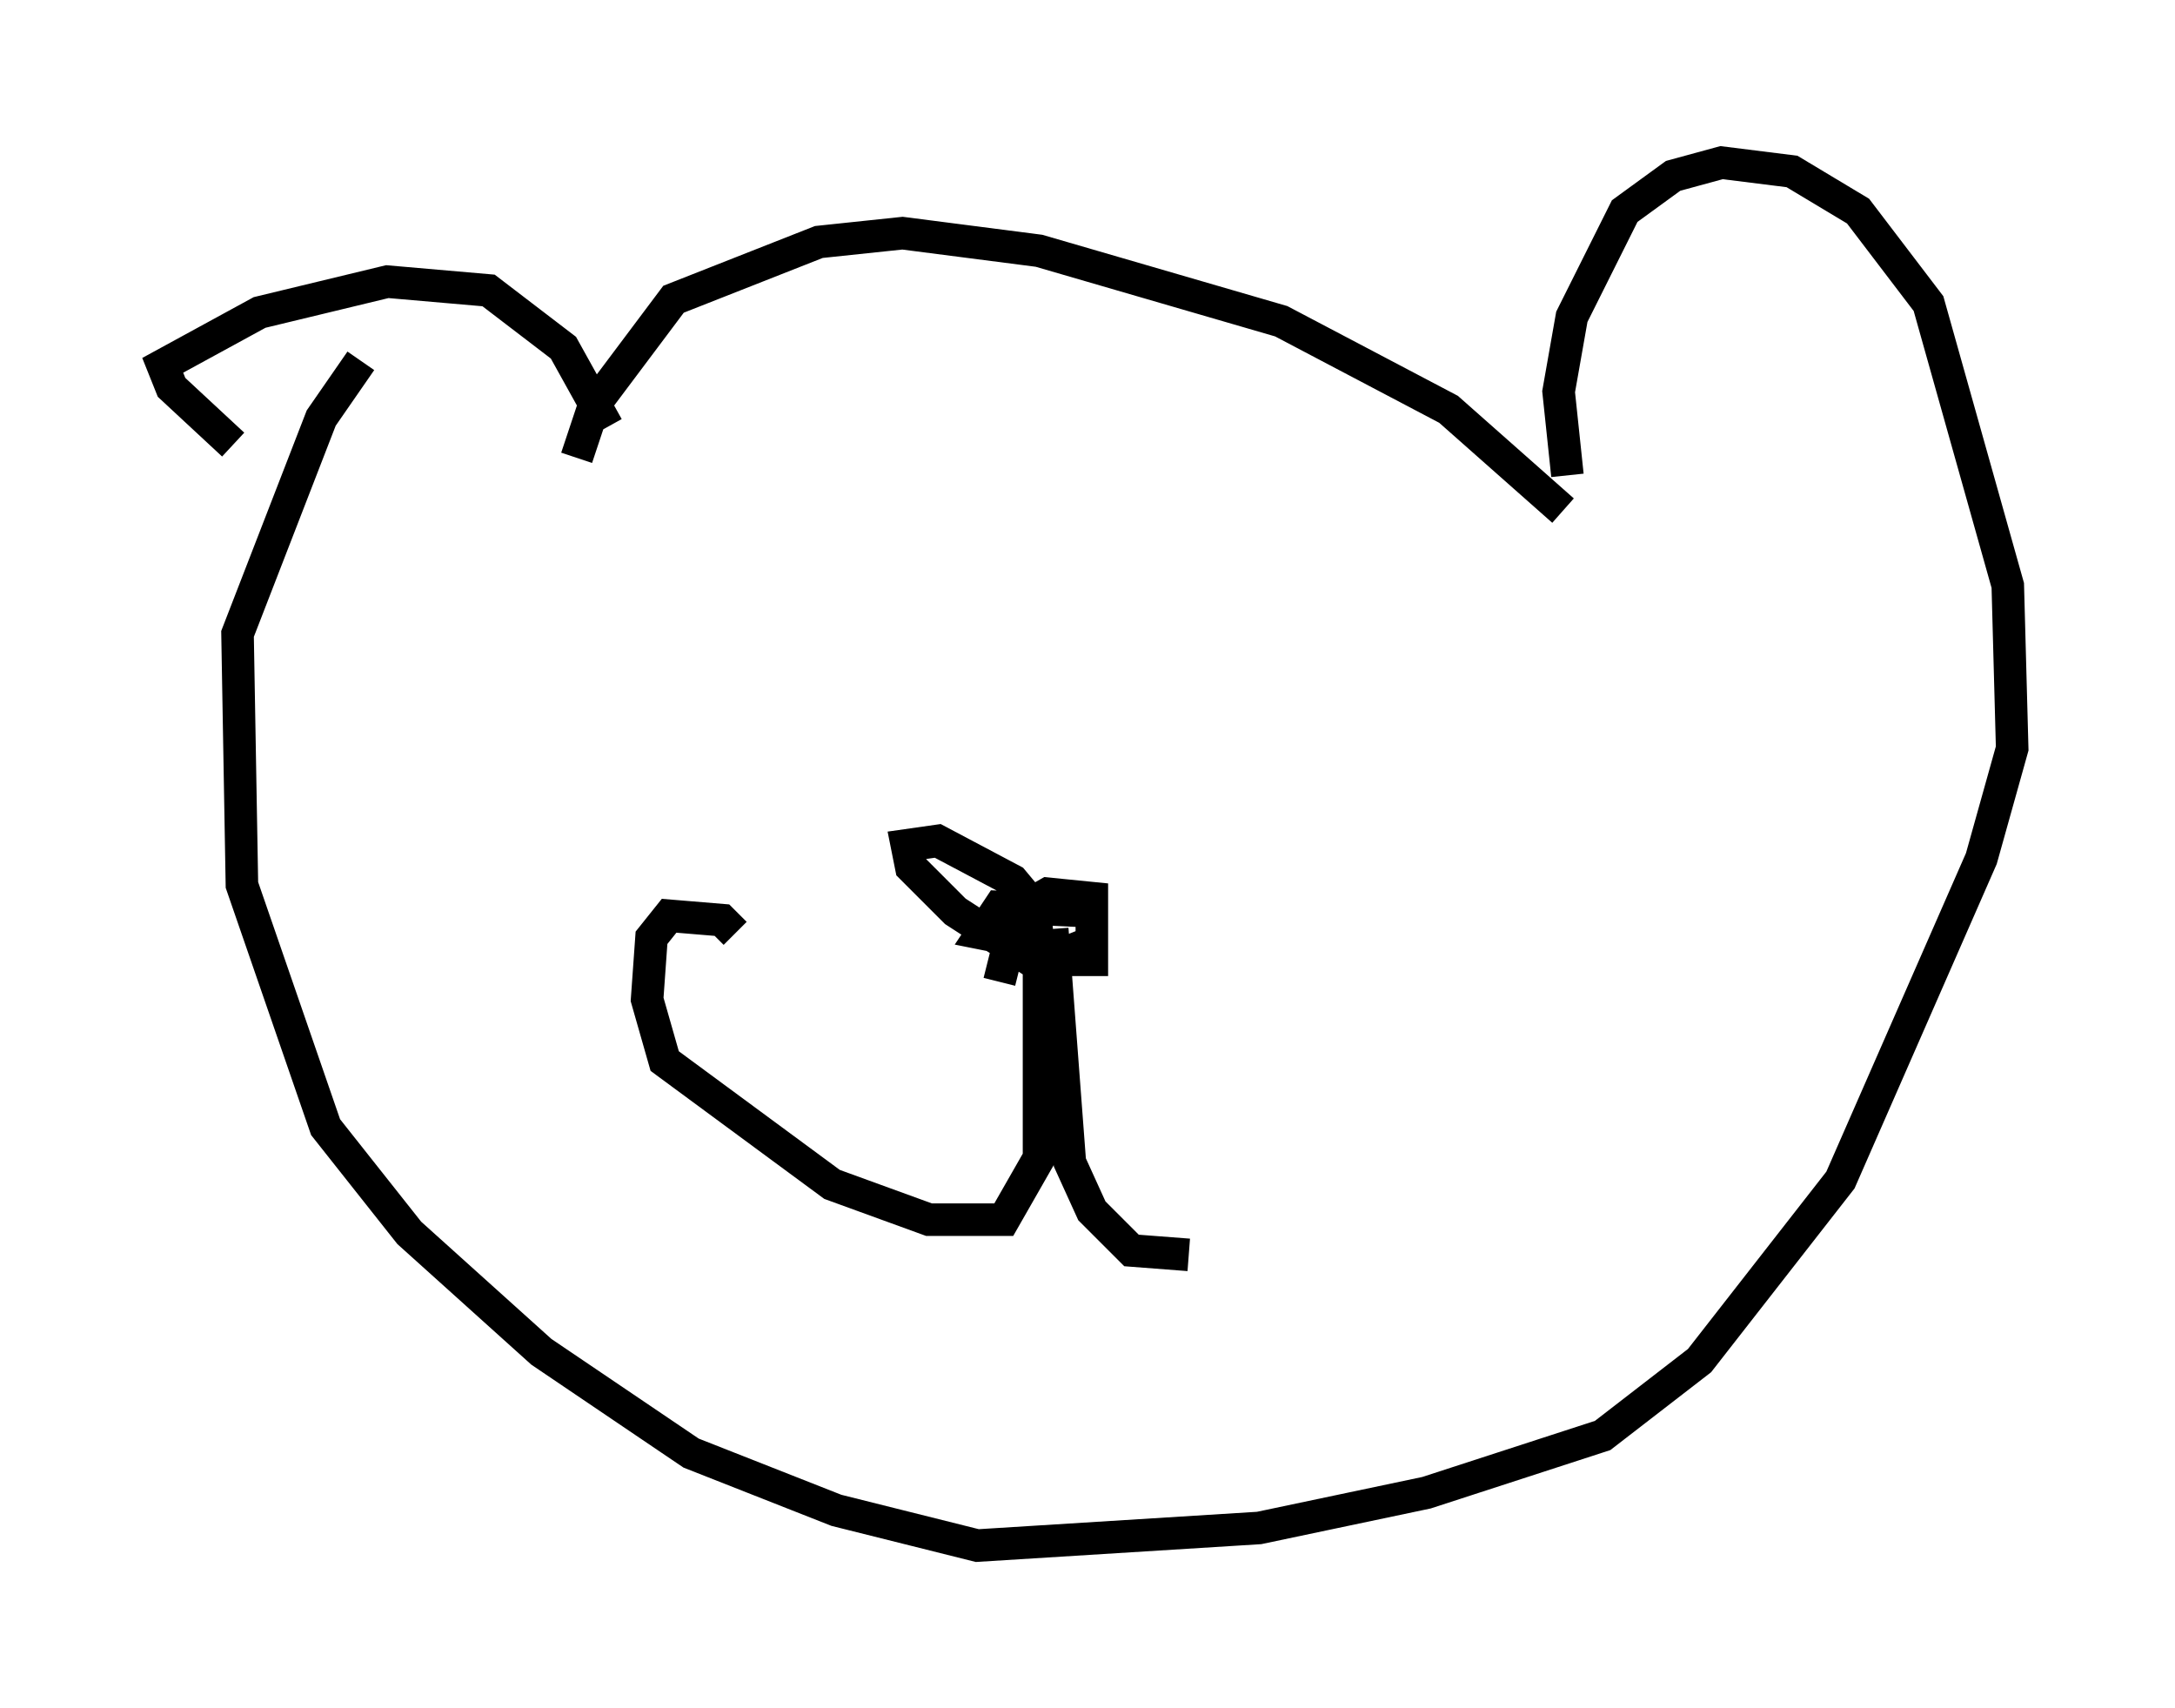 <?xml version="1.0" encoding="utf-8" ?>
<svg baseProfile="full" height="52.489" version="1.1" width="66.833" xmlns="http://www.w3.org/2000/svg" xmlns:ev="http://www.w3.org/2001/xml-events" xmlns:xlink="http://www.w3.org/1999/xlink"><defs /><rect fill="white" height="52.489" width="66.833" x="0" y="0" /><path d="M10.954, 16.096 m-3.789, -2.436 l-1.894, -1.759 -0.271, -0.677 l2.977, -1.624 3.924, -0.947 l3.112, 0.271 2.3, 1.759 l1.353, 2.436 m-0.947, 0.947 l0.541, -1.624 2.436, -3.248 l4.465, -1.759 2.571, -0.271 l4.195, 0.541 7.442, 2.165 l5.142, 2.706 3.518, 3.112 m0.135, -1.083 l-0.271, -2.571 0.406, -2.3 l1.624, -3.248 1.488, -1.083 l1.488, -0.406 2.165, 0.271 l2.03, 1.218 2.165, 2.842 l2.436, 8.66 0.135, 5.007 l-0.947, 3.383 -4.33, 9.878 l-4.33, 5.548 -2.977, 2.3 l-5.413, 1.759 -5.142, 1.083 l-8.66, 0.541 -4.33, -1.083 l-4.465, -1.759 -4.601, -3.112 l-4.059, -3.654 -2.571, -3.248 l-2.571, -7.442 -0.135, -7.713 l2.571, -6.631 1.218, -1.759 m19.621, 19.08 l0.541, -2.165 0.947, -0.541 l1.353, 0.135 0.0, 1.353 l-0.677, 0.271 -2.706, -0.541 l0.541, -0.812 2.842, 0.135 l0.0, 1.488 -1.894, 0.0 l-2.3, -1.488 -1.353, -1.353 l-0.135, -0.677 0.947, -0.135 l2.3, 1.218 0.677, 0.812 l0.135, 1.488 0.0, 6.225 l-1.083, 1.894 -2.3, 0.0 l-2.977, -1.083 -5.142, -3.789 l-0.541, -1.894 0.135, -1.894 l0.541, -0.677 1.624, 0.135 l0.406, 0.406 m9.743, -0.135 l0.541, 7.172 0.677, 1.488 l1.218, 1.218 1.759, 0.135 " fill="none" stroke="black" stroke-width="1" /></svg>